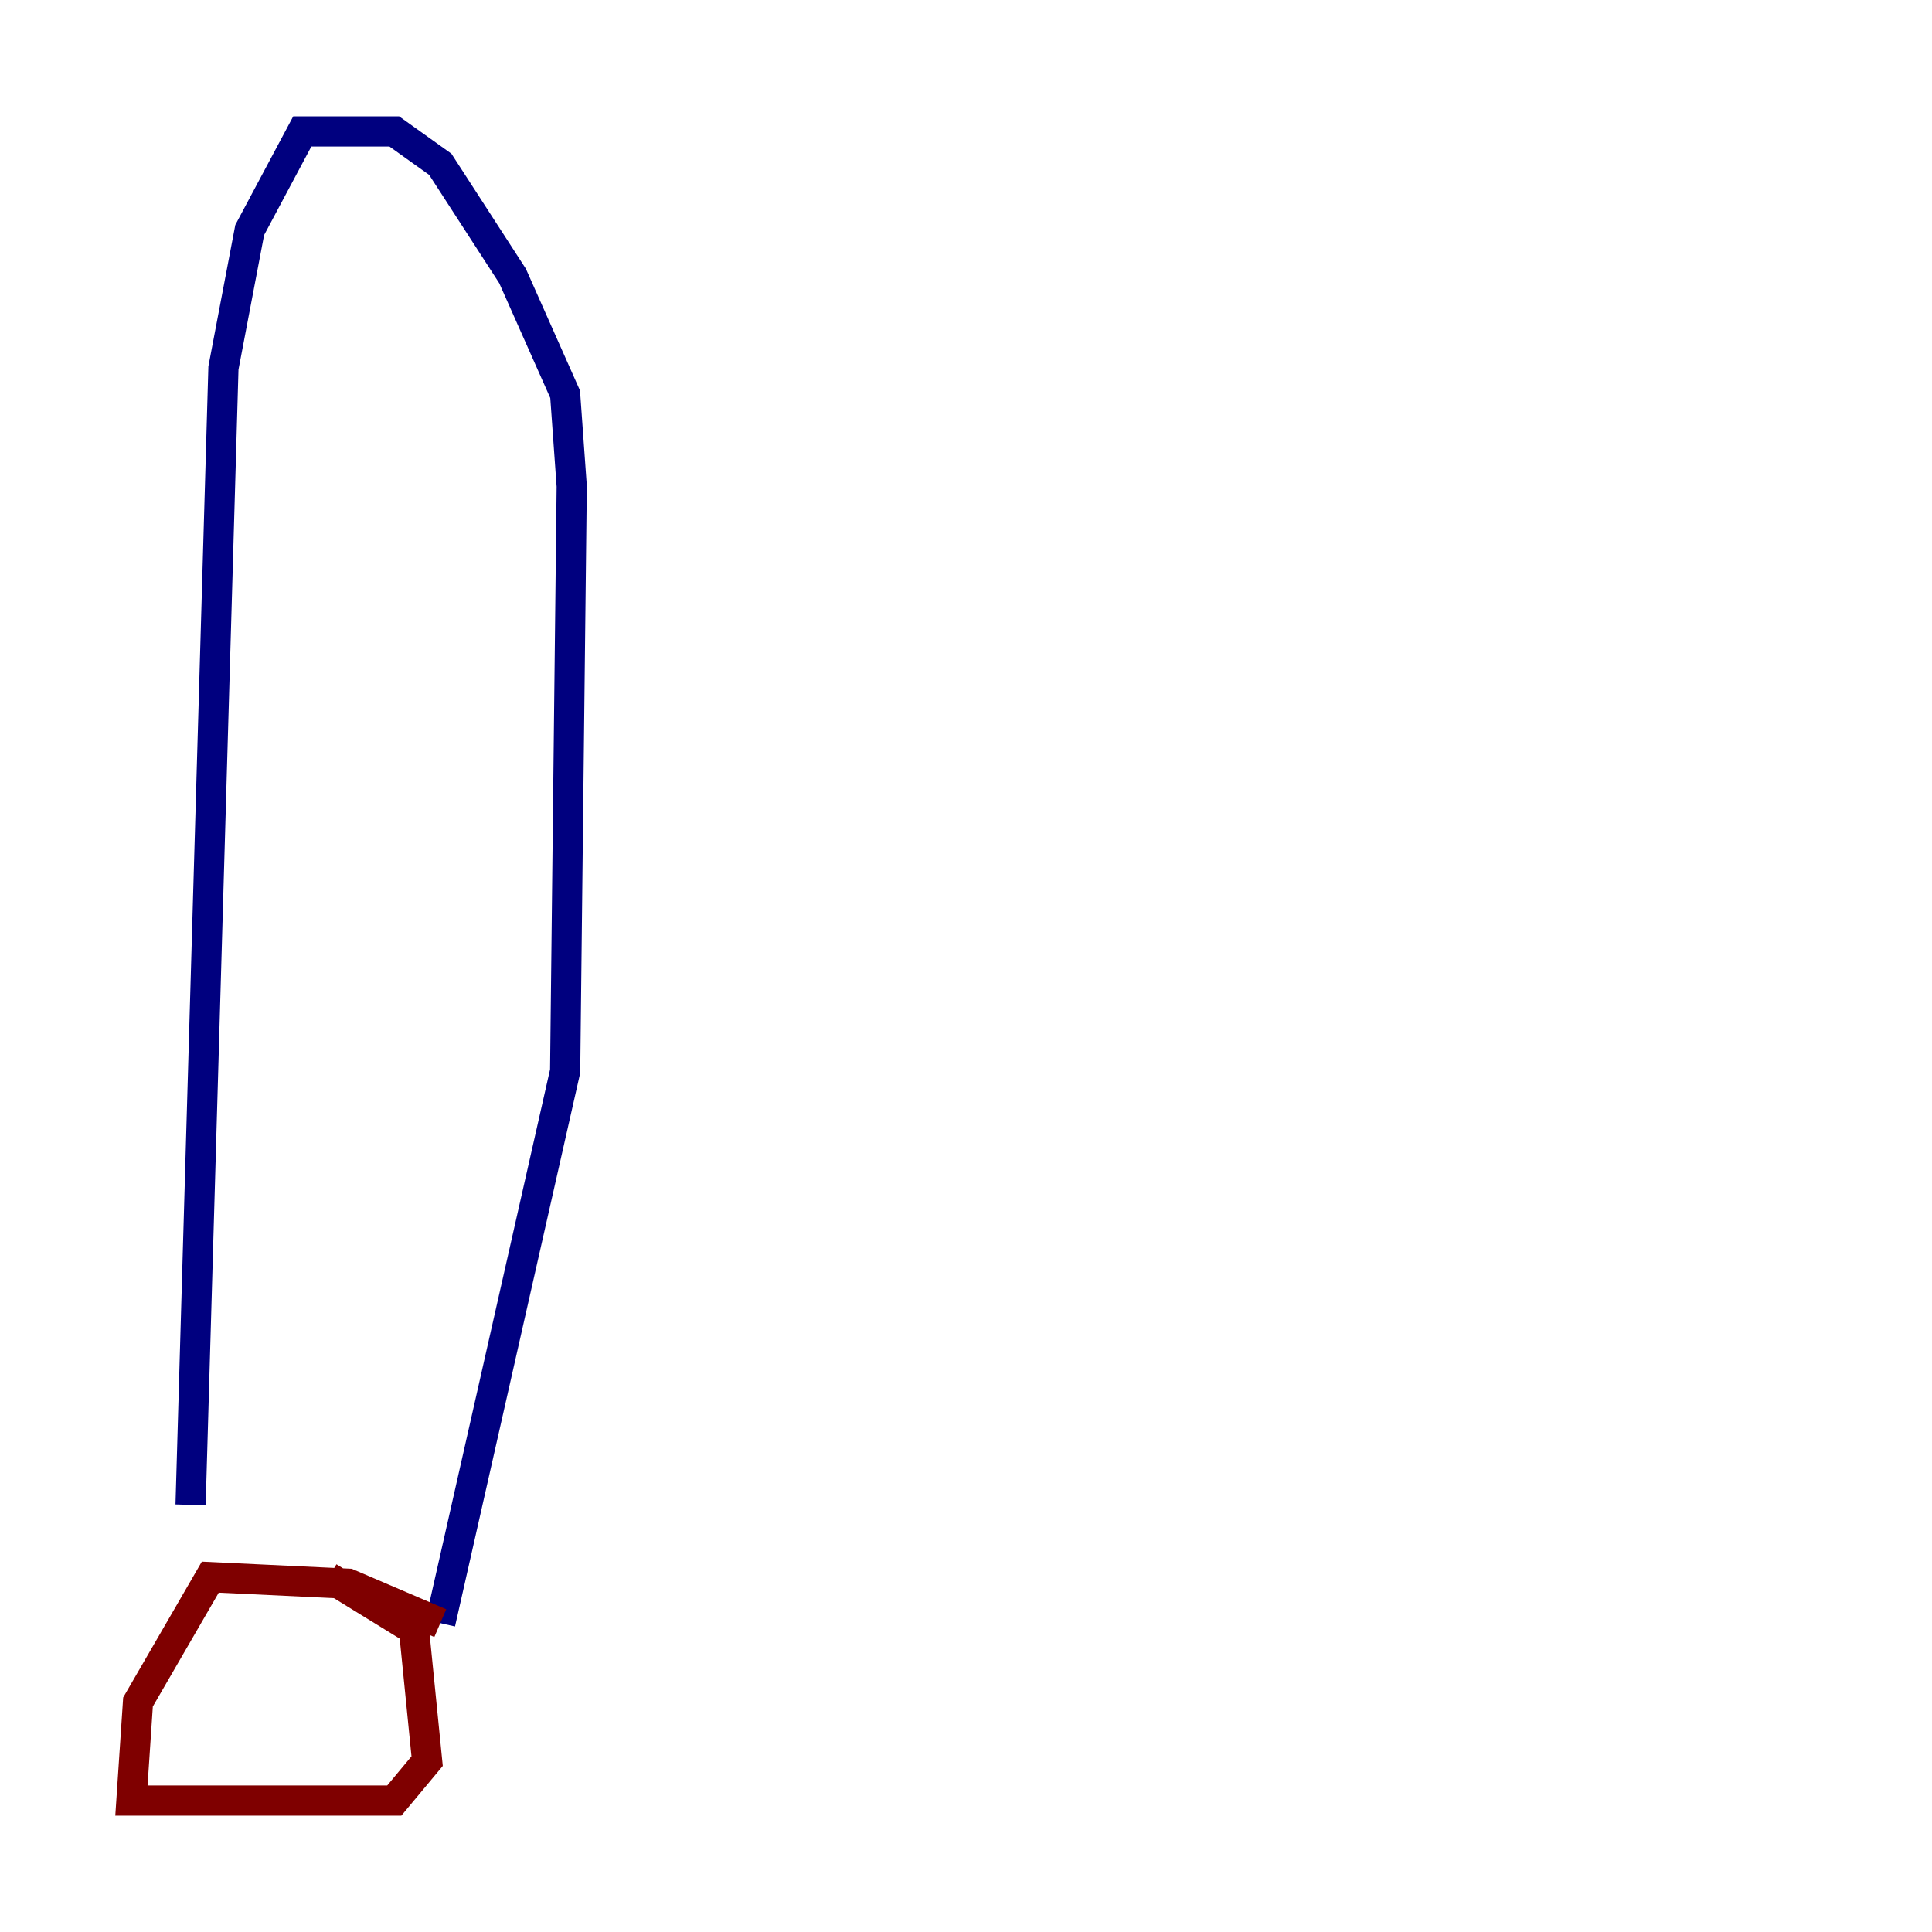 <?xml version="1.0" encoding="utf-8" ?>
<svg baseProfile="tiny" height="128" version="1.2" viewBox="0,0,128,128" width="128" xmlns="http://www.w3.org/2000/svg" xmlns:ev="http://www.w3.org/2001/xml-events" xmlns:xlink="http://www.w3.org/1999/xlink"><defs /><polyline fill="none" points="12.626,99.701 14.803,24.381 16.544,15.238 20.027,8.707 26.122,8.707 29.17,10.884 33.959,18.286 37.442,26.122 37.878,32.218 37.442,70.966 29.17,107.537" stroke="#00007f" stroke-width="2" /><polyline fill="none" points="29.17,107.537 23.075,104.925 13.932,104.49 9.143,112.762 8.707,119.293 26.122,119.293 28.299,116.68 27.429,107.973 21.769,104.49" stroke="#7f0000" stroke-width="2" /></svg>